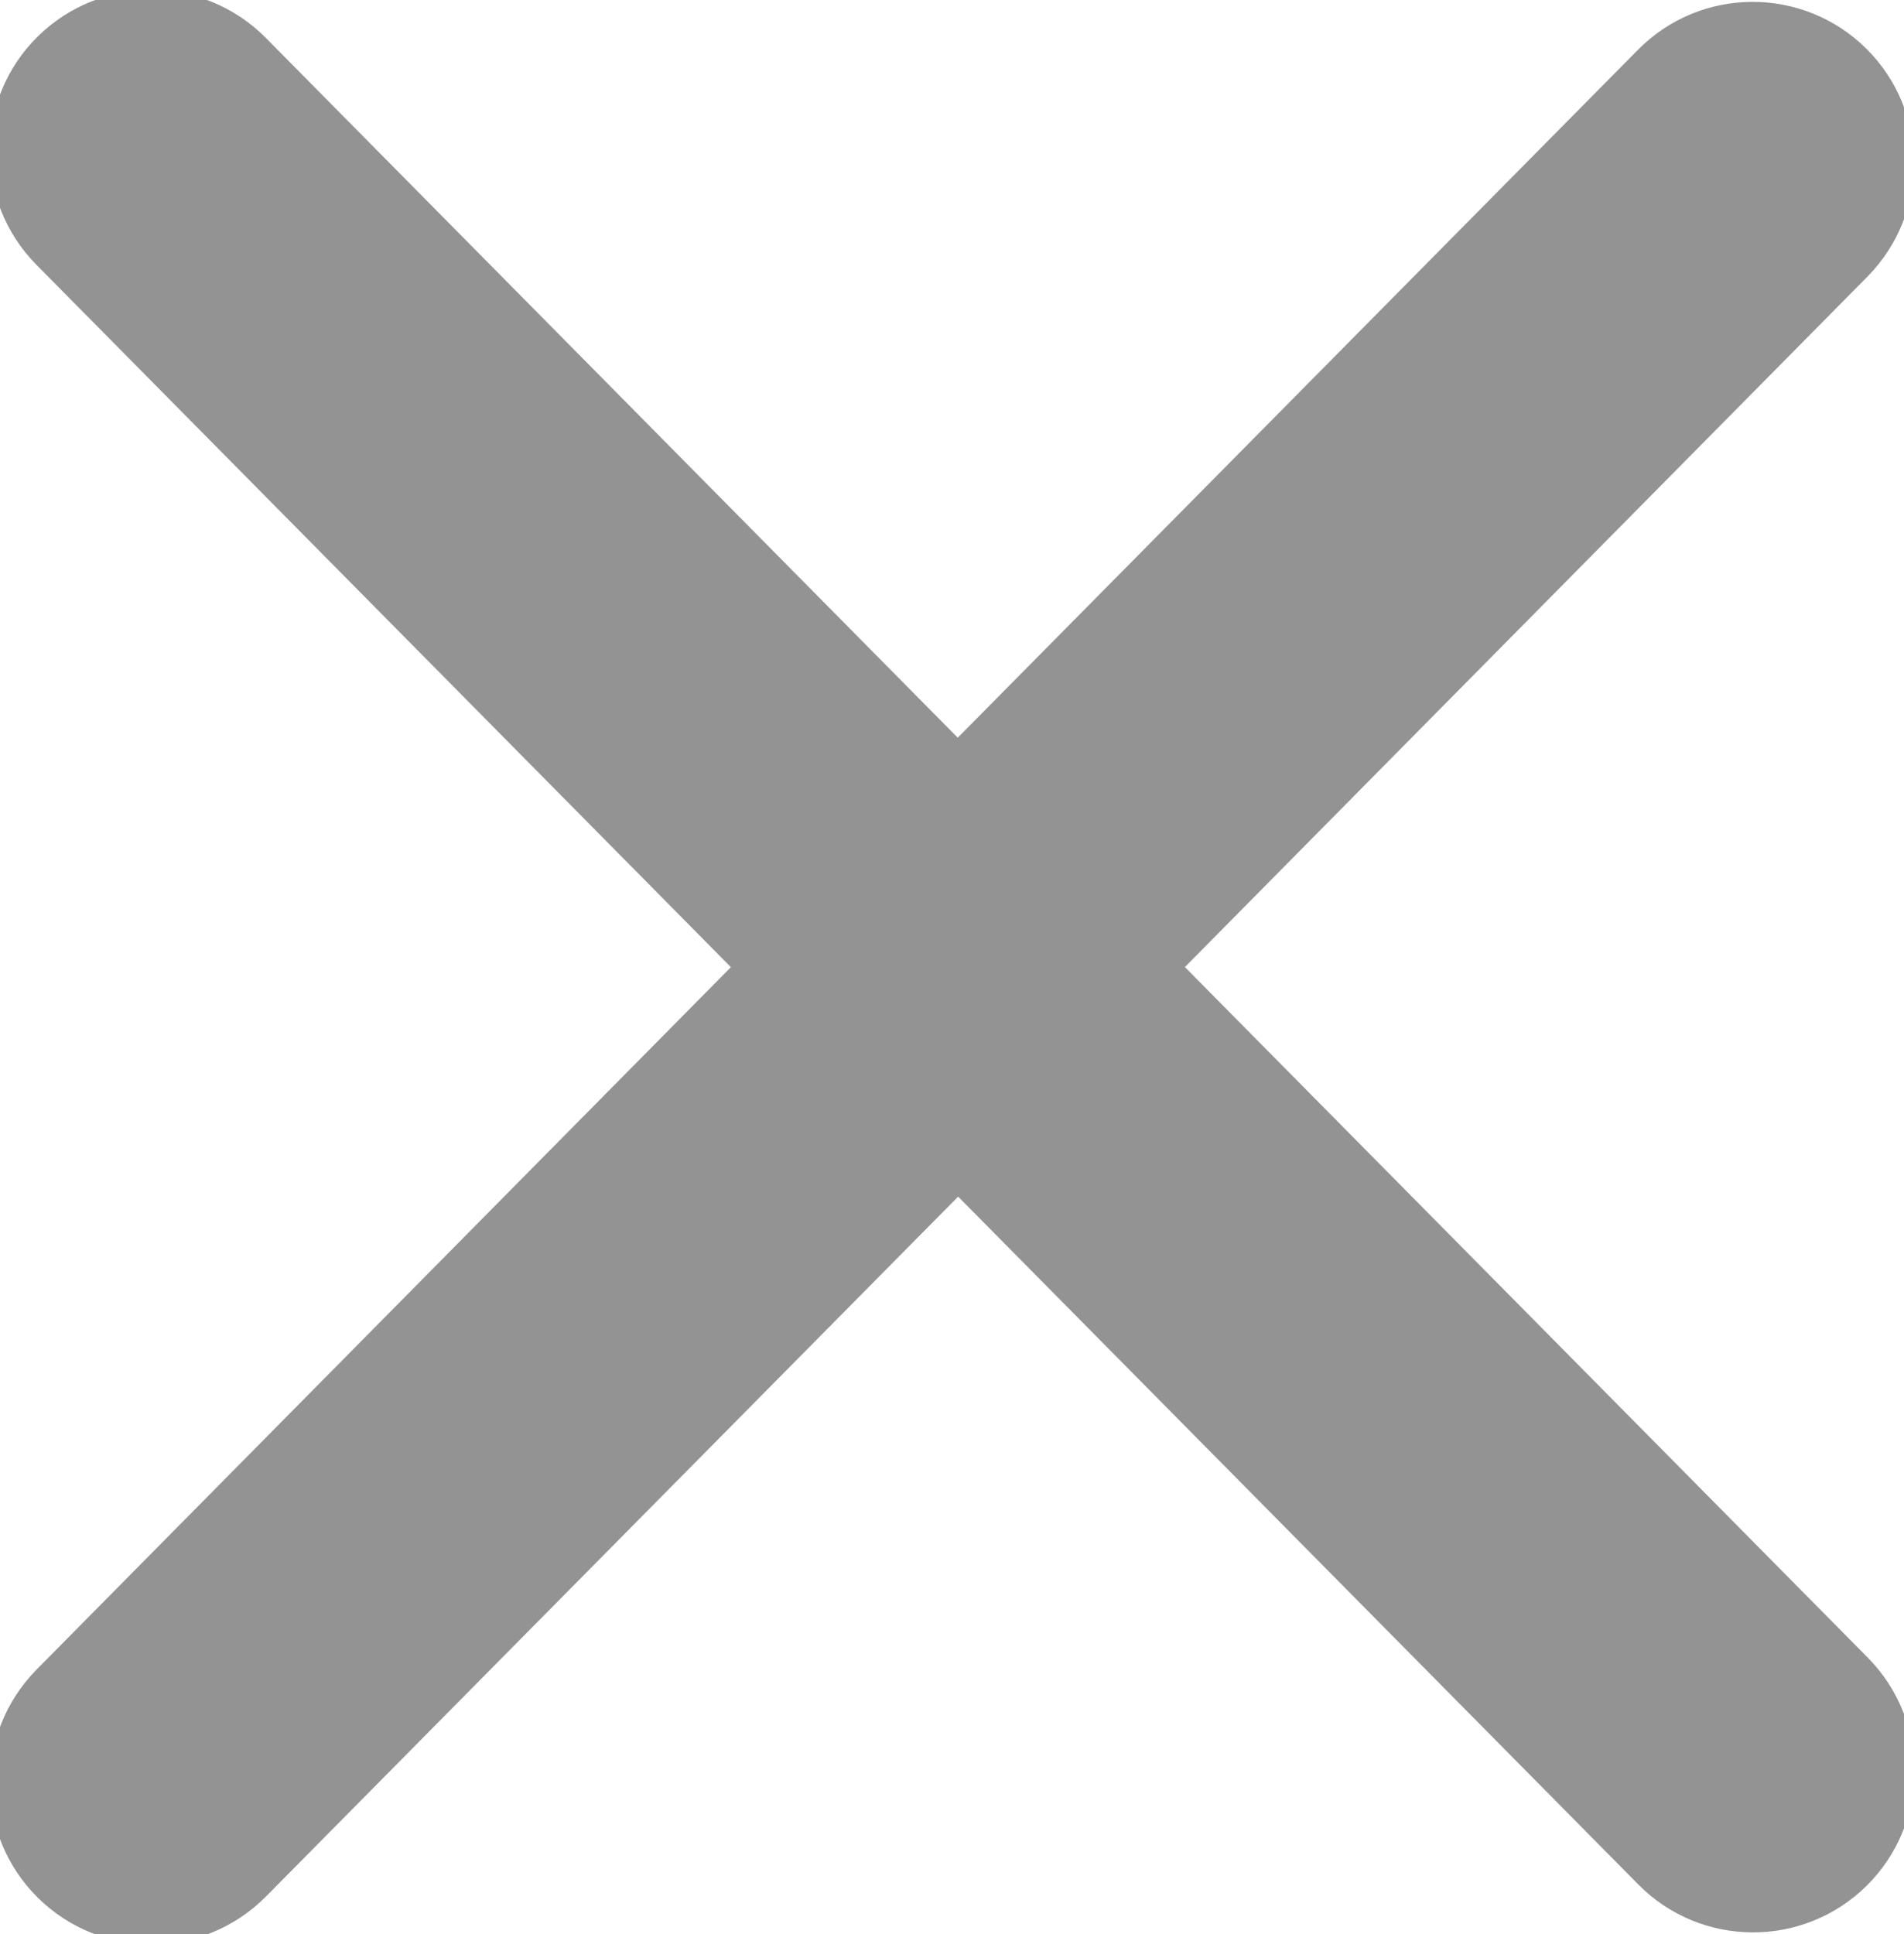 <?xml version="1.0" encoding="UTF-8"?>
<svg id="Layer_2" xmlns="http://www.w3.org/2000/svg" viewBox="0 0 94.45 95.93">
 <defs>
    <style>
      .cls-1 {
        stroke: #939393;
        fill: #939393;
        stroke-miterlimit: 10;
      }
    </style>
  </defs>
  <g id="Layer_4">
    <path class='cls-1' d="M58.07,47.97L92.28,13.37c2.91-2.95,2.89-7.69-.06-10.61-2.95-2.91-7.69-2.89-10.61.06l-34.1,34.48L12.83,2.23c-2.91-2.94-7.66-2.97-10.61-.06-2.95,2.91-2.97,7.66-.06,10.61l34.8,35.19L2.17,83.16c-2.91,2.95-2.89,7.69.06,10.61,2.95,2.91,7.69,2.89,10.61-.06l34.69-35.07,34.1,34.48c2.91,2.94,7.66,2.97,10.61.06,2.95-2.91,2.97-7.66.06-10.61l-34.22-34.6Z"/>
  </g>
</svg>